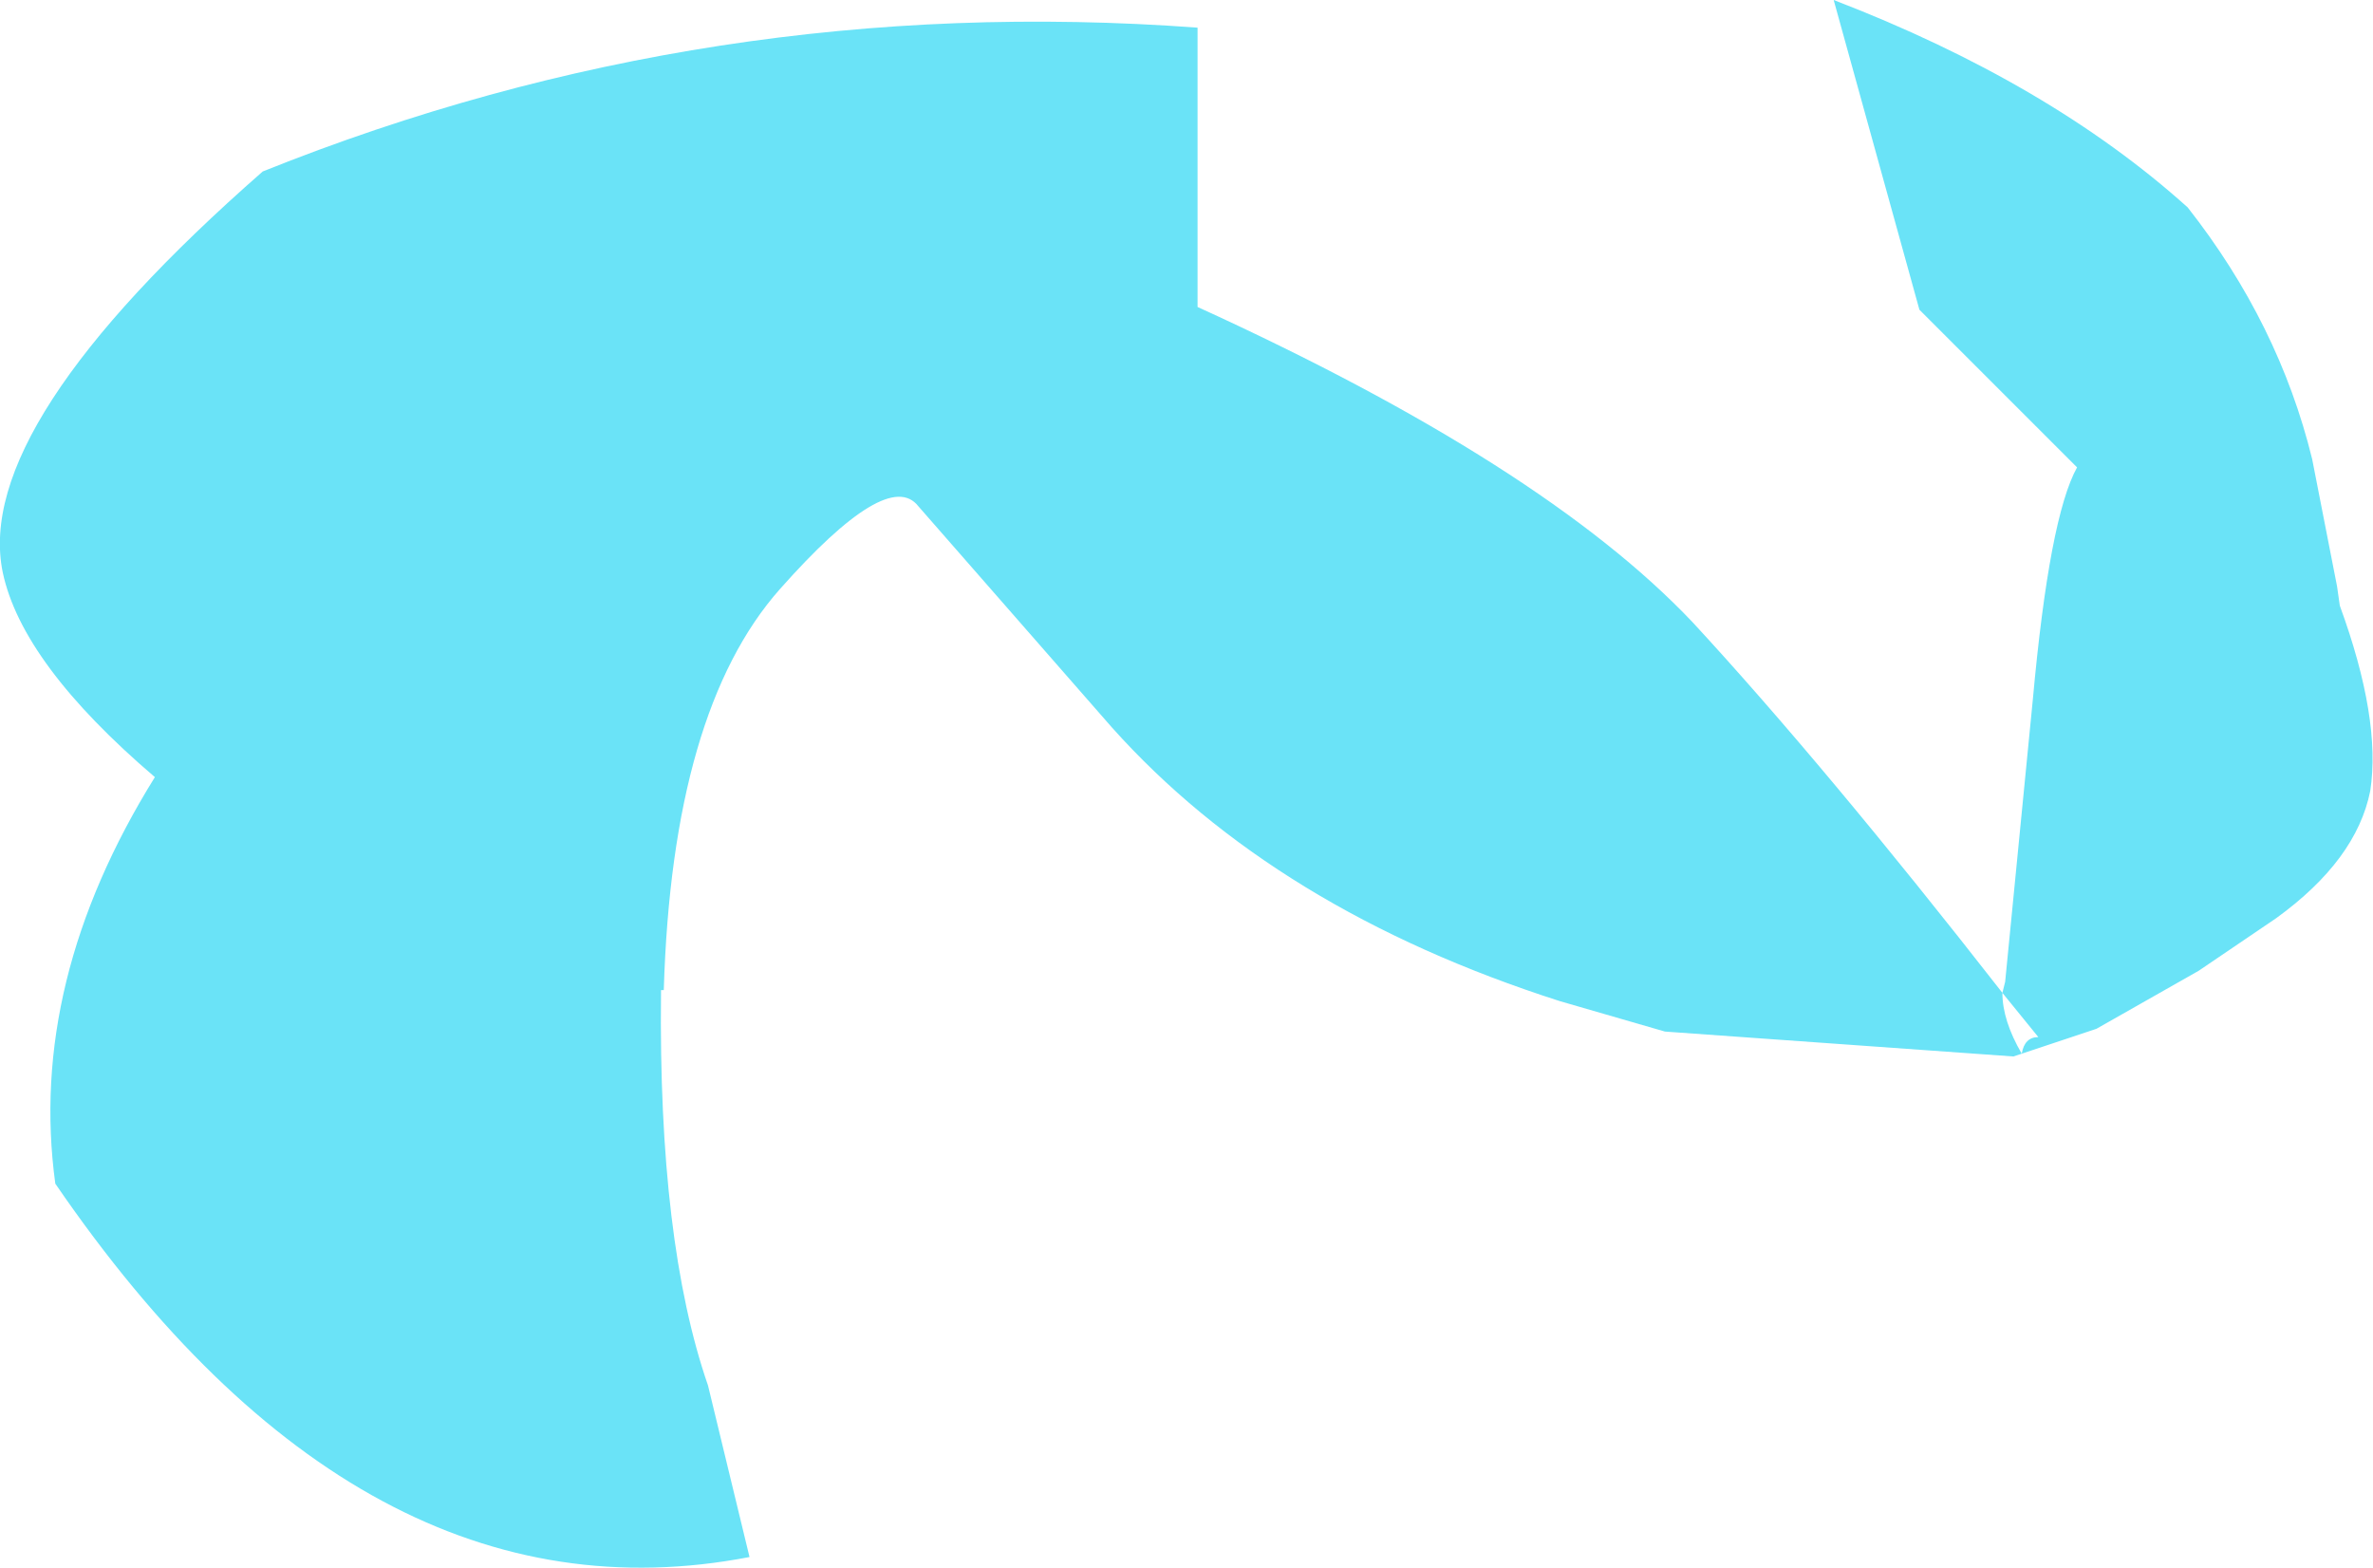 <?xml version="1.0" encoding="UTF-8" standalone="no"?>
<svg xmlns:xlink="http://www.w3.org/1999/xlink" height="28.35px" width="42.9px" xmlns="http://www.w3.org/2000/svg">
  <g transform="matrix(1.0, 0.0, 0.0, 1.0, 0.0, 14.2)">
    <path d="M36.2 3.75 Q36.2 4.25 36.55 4.85 L36.4 4.9 30.1 4.45 28.2 3.9 Q23.05 2.25 20.1 -1.05 L16.6 -5.05 Q16.05 -5.75 14.1 -3.55 12.15 -1.35 12.0 3.7 L11.95 3.7 11.95 3.75 Q11.9 8.25 12.8 10.85 L13.55 13.95 Q6.55 15.3 1.0 7.2 0.5 3.55 2.8 -0.15 0.4 -2.2 0.05 -3.85 -0.5 -6.5 4.75 -11.1 12.85 -14.35 21.65 -13.7 L21.65 -8.65 Q27.9 -5.8 30.6 -2.95 33.0 -0.35 36.2 3.75 L36.25 3.55 36.75 -1.55 Q37.05 -4.85 37.55 -5.75 L34.7 -8.6 33.15 -14.2 Q37.05 -12.7 39.55 -10.45 41.2 -8.35 41.8 -5.9 L42.25 -3.6 42.3 -3.25 Q43.05 -1.2 42.85 0.1 42.6 1.35 41.15 2.4 L39.75 3.35 37.9 4.4 36.55 4.85 Q36.6 4.55 36.85 4.55 L36.2 3.75" fill="#6ae3f7" fill-rule="evenodd" stroke="none"/>
  </g>
</svg>
